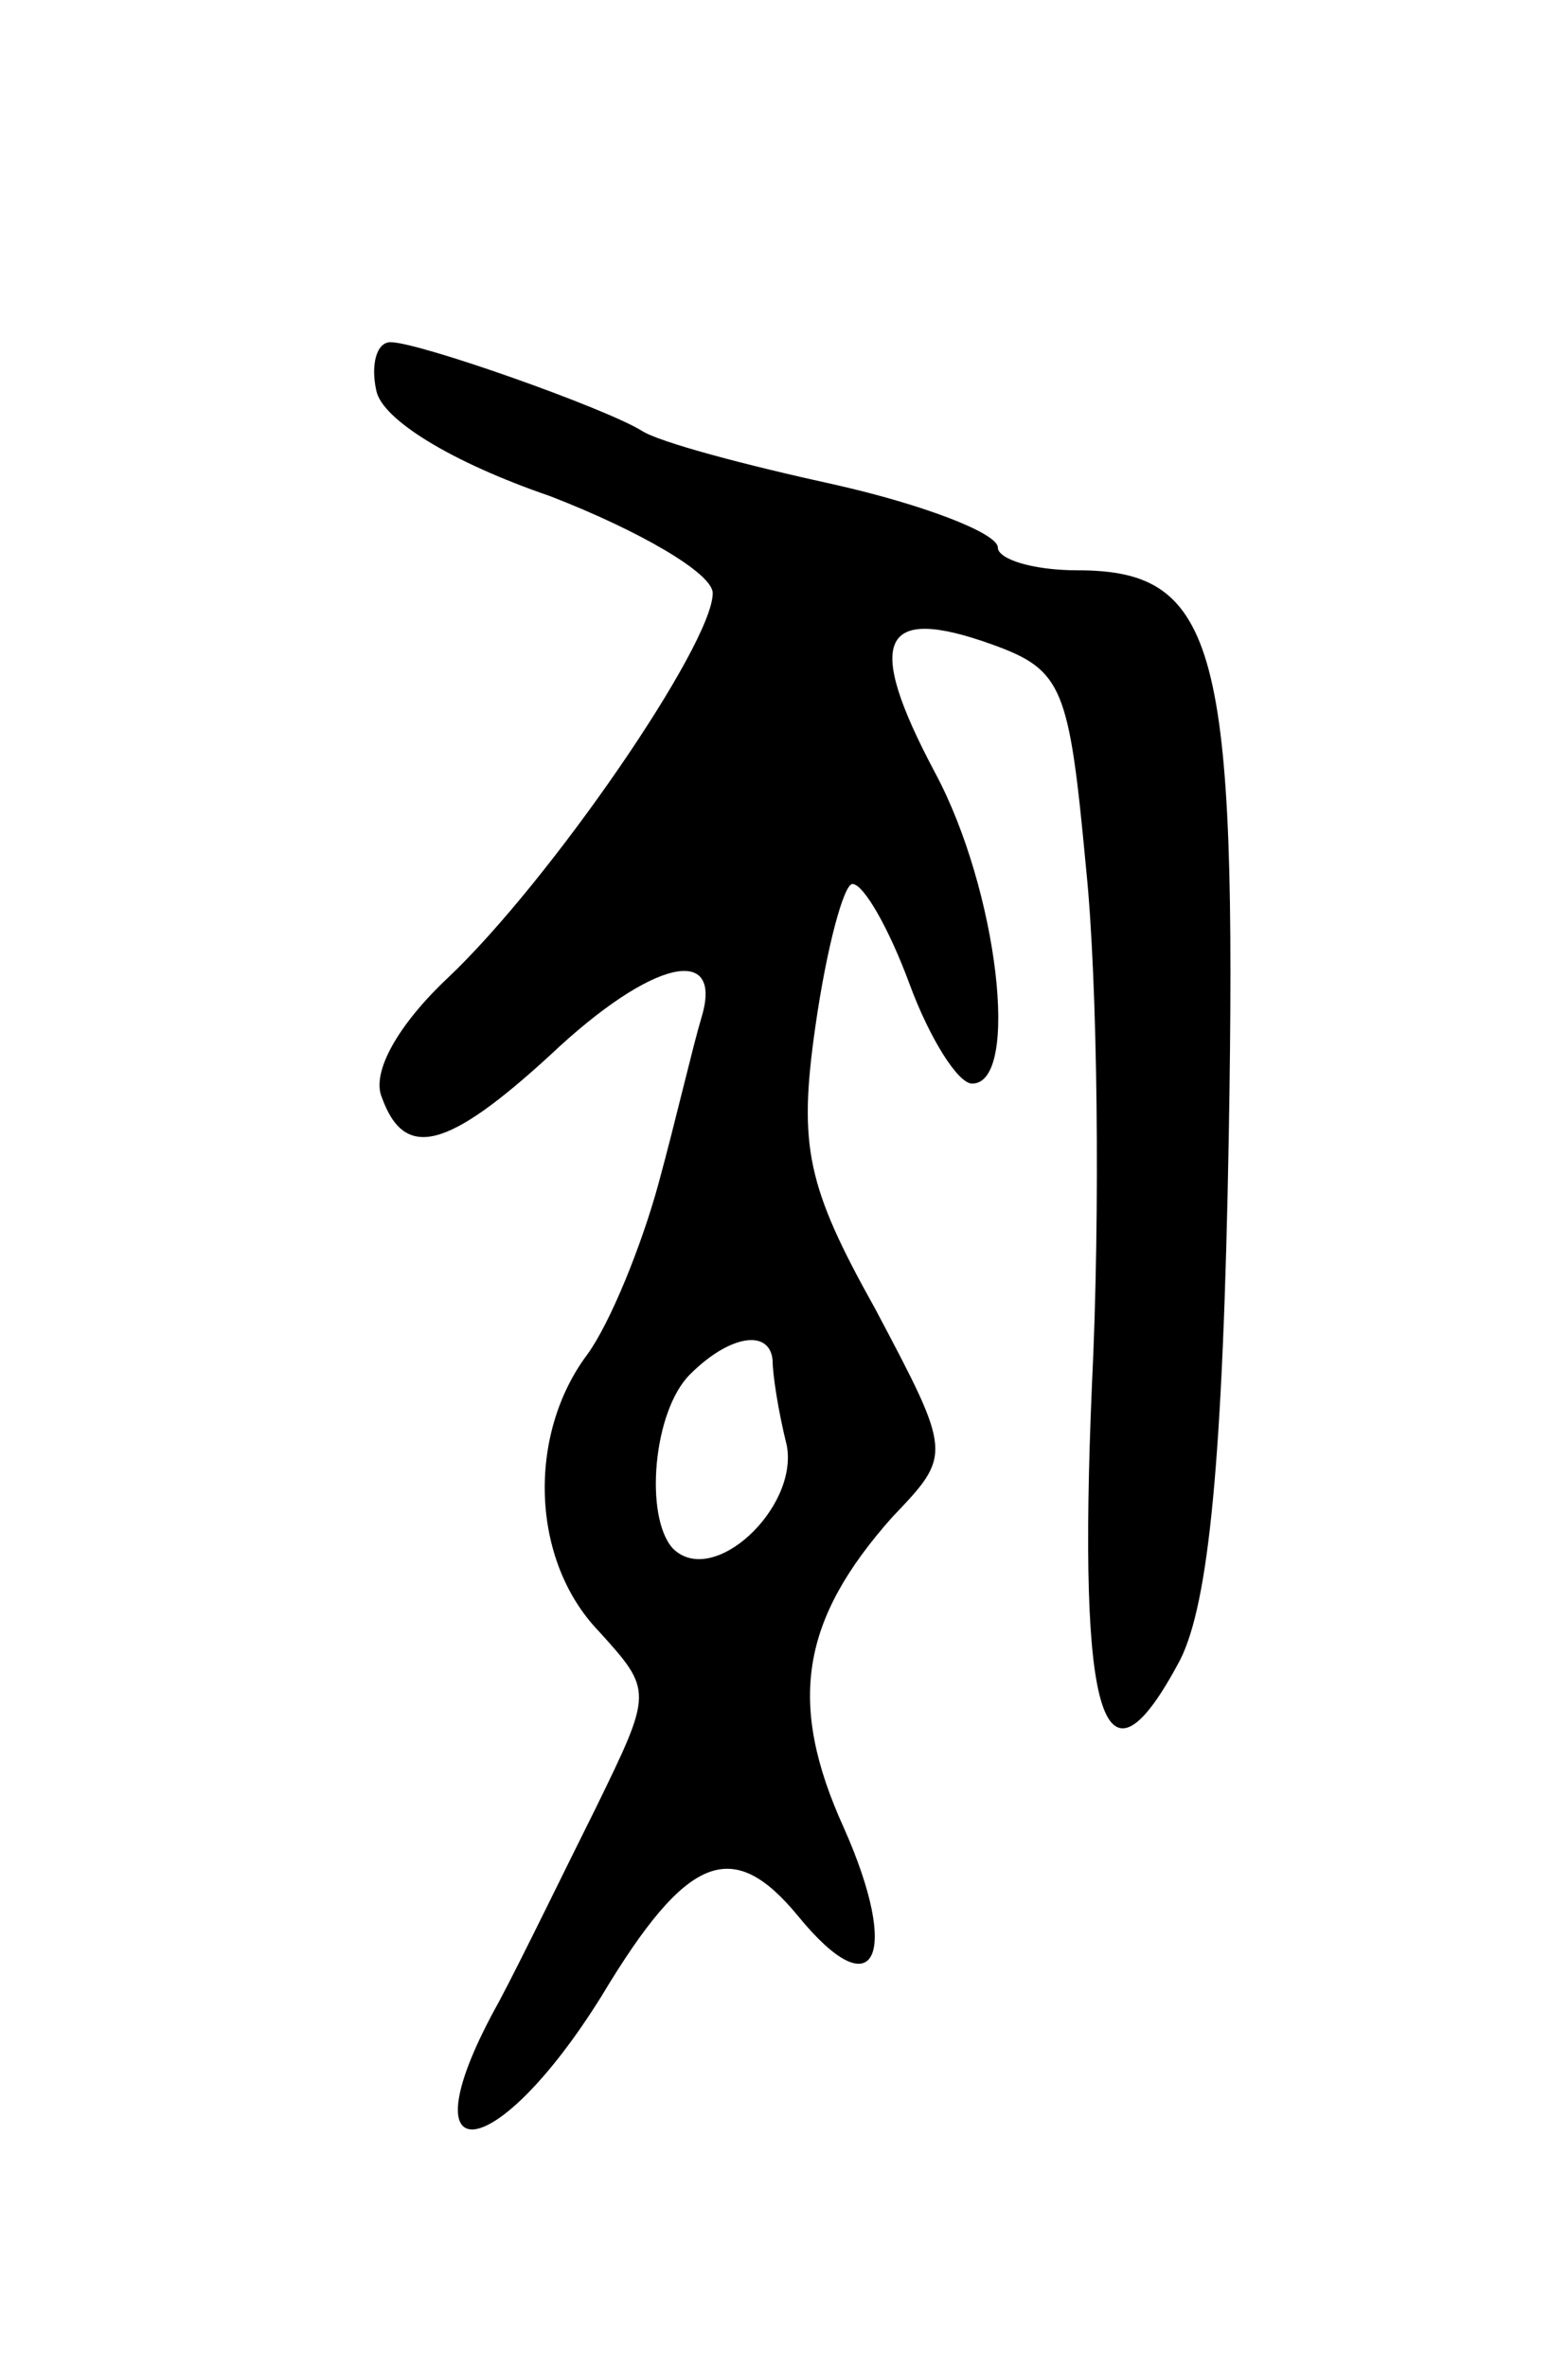 <svg version="1.0" xmlns="http://www.w3.org/2000/svg"
 width="55pt" height="83pt" viewBox="0 0 55 83"
 preserveAspectRatio="xMidYMid meet">
<g transform="translate(0,83) scale(0.1,-0.1)"
fill="#000000" stroke="none">
<path d="M132 693 c2 -10 26 -25 61 -37 31 -12 57 -27 57 -34 0 -18 -57 -101
-93 -135 -17 -16 -27 -33 -23 -42 8 -22 23 -18 59 15 36 34 61 39 53 13 -3
-10 -9 -36 -15 -58 -6 -22 -17 -49 -25 -60 -21 -28 -20 -72 4 -97 19 -21 19
-21 -1 -62 -11 -22 -26 -53 -34 -68 -34 -61 -2 -59 36 2 30 50 46 56 69 28 27
-33 36 -14 16 31 -20 44 -15 73 17 109 21 22 21 22 -6 73 -24 43 -27 57 -21
99 4 28 10 50 13 50 4 0 13 -16 20 -35 7 -19 17 -35 22 -35 17 0 9 68 -13 109
-25 47 -19 59 20 45 25 -9 27 -15 33 -79 4 -39 5 -120 2 -181 -5 -118 4 -147
31 -96 10 20 15 70 17 183 3 172 -4 199 -53 199 -16 0 -28 4 -28 8 0 5 -26 15
-57 22 -32 7 -62 15 -68 19 -13 8 -78 31 -88 31 -5 0 -7 -8 -5 -17z m139 -340
c0 -5 2 -18 5 -30 4 -22 -26 -50 -40 -36 -10 11 -7 48 6 61 14 14 28 16 29 5z"/>
</g>
</svg>
